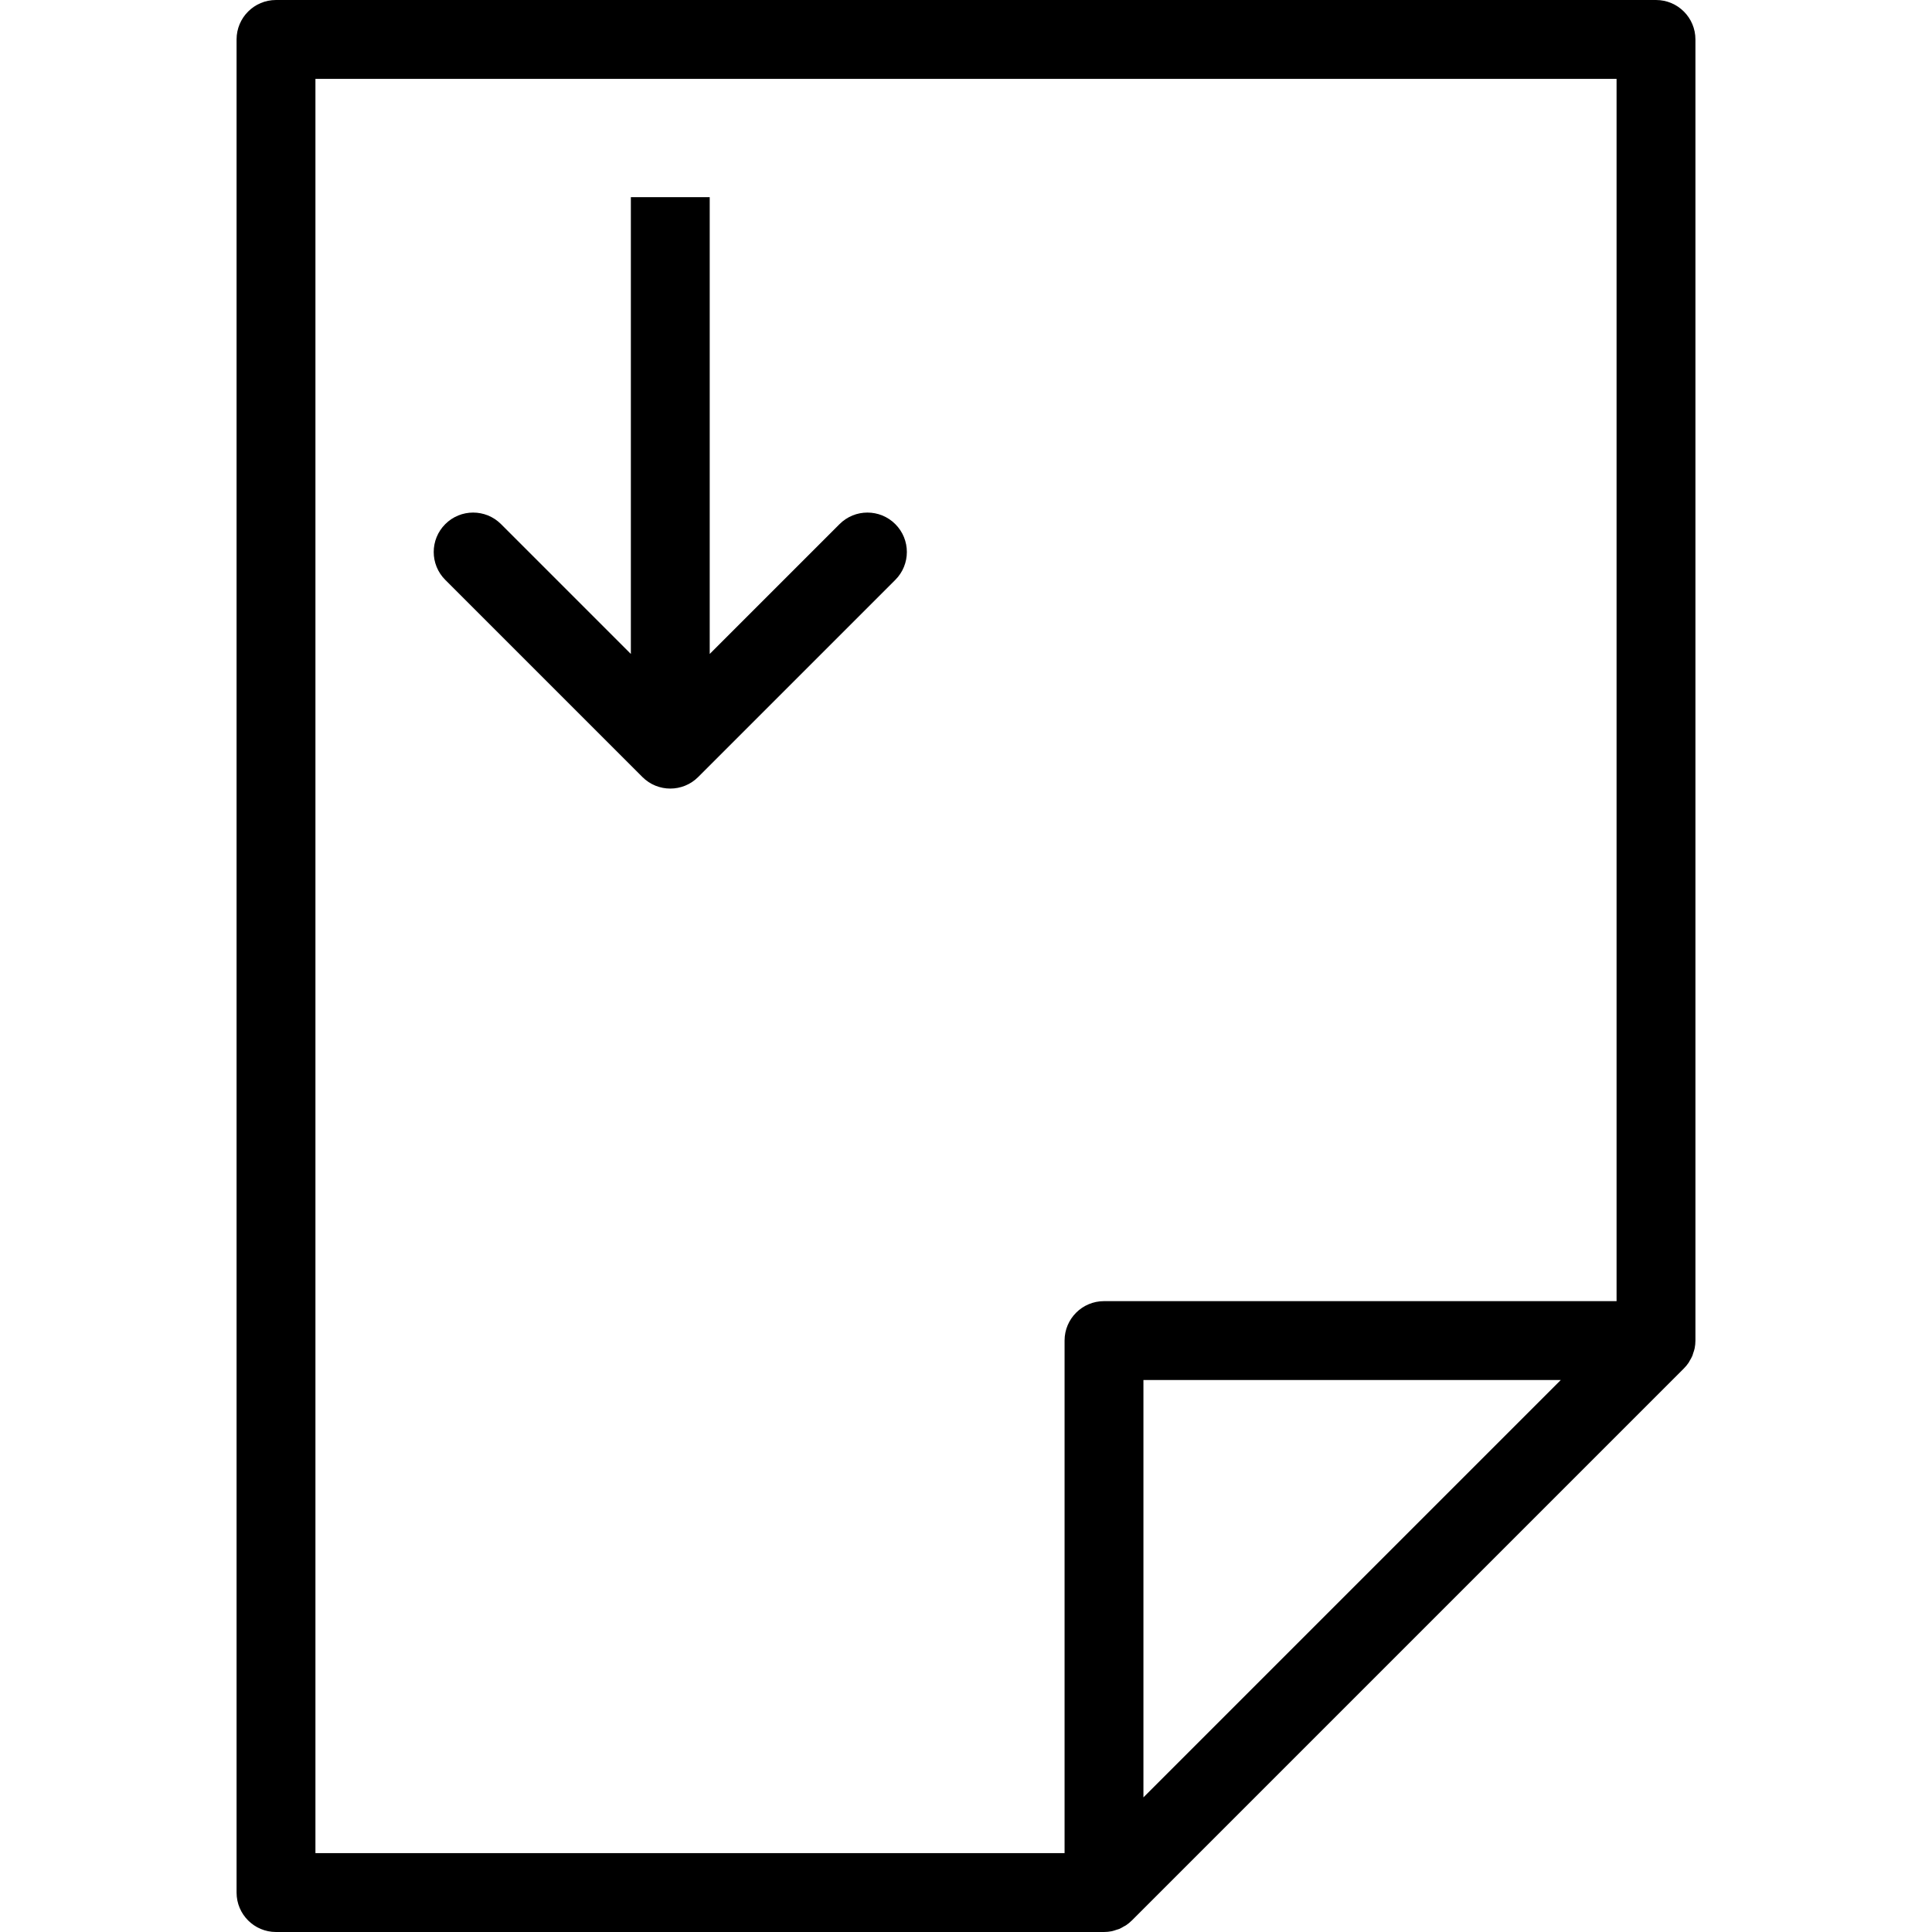 <?xml version="1.0" encoding="iso-8859-1"?>
<!-- Generator: Adobe Illustrator 19.0.0, SVG Export Plug-In . SVG Version: 6.00 Build 0)  -->
<svg version="1.1" id="Layer_1" xmlns="http://www.w3.org/2000/svg" xmlns:xlink="http://www.w3.org/1999/xlink" x="0px" y="0px"
	 viewBox="0 0 512 512" style="enable-background:new 0 0 512 512;" xml:space="preserve">
<g>
	<g>
		<path d="M438.857,0H73.143c-5.77,0-10.449,4.679-10.449,10.449v491.102c0,5.77,4.679,10.449,10.449,10.449h219.429
			c0.699,0,1.391-0.071,2.067-0.208c0.429-0.087,0.831-0.24,1.239-0.378c0.236-0.079,0.483-0.125,0.712-0.221
			c0.443-0.185,0.849-0.43,1.258-0.671c0.176-0.104,0.367-0.179,0.538-0.292c0.558-0.375,1.078-0.801,1.552-1.273
			c0.007-0.006,0.015-0.012,0.022-0.018l146.286-146.286c0.481-0.481,0.913-1.011,1.293-1.578c0.098-0.145,0.159-0.31,0.249-0.459
			c0.26-0.432,0.517-0.866,0.713-1.336c0.088-0.211,0.129-0.438,0.203-0.653c0.146-0.427,0.304-0.848,0.394-1.297
			c0.136-0.675,0.208-1.367,0.208-2.066V10.449C449.306,4.679,444.628,0,438.857,0z M303.02,476.324v-110.61h110.611L303.02,476.324
			z M428.408,344.816H292.571c-5.77,0-10.449,4.679-10.449,10.449v135.837H83.592V20.898h344.816V344.816z"/>
	</g>
</g>
<g>
	<g>
		<path d="M237.265,138.897c-4.076-4.079-10.699-4.079-14.775,0l-34.408,34.408V52.245h-20.898v121.06l-34.408-34.408
			c-4.076-4.079-10.699-4.079-14.775,0c-4.082,4.082-4.082,10.696,0,14.778l52.245,52.245c2.038,2.04,4.714,3.06,7.388,3.06
			c2.673,0,5.35-1.02,7.388-3.06l52.245-52.245C241.347,149.593,241.347,142.978,237.265,138.897z"/>
	</g>
</g>
<g>
</g>
<g>
</g>
<g>
</g>
<g>
</g>
<g>
</g>
<g>
</g>
<g>
</g>
<g>
</g>
<g>
</g>
<g>
</g>
<g>
</g>
<g>
</g>
<g>
</g>
<g>
</g>
<g>
</g>
</svg>
